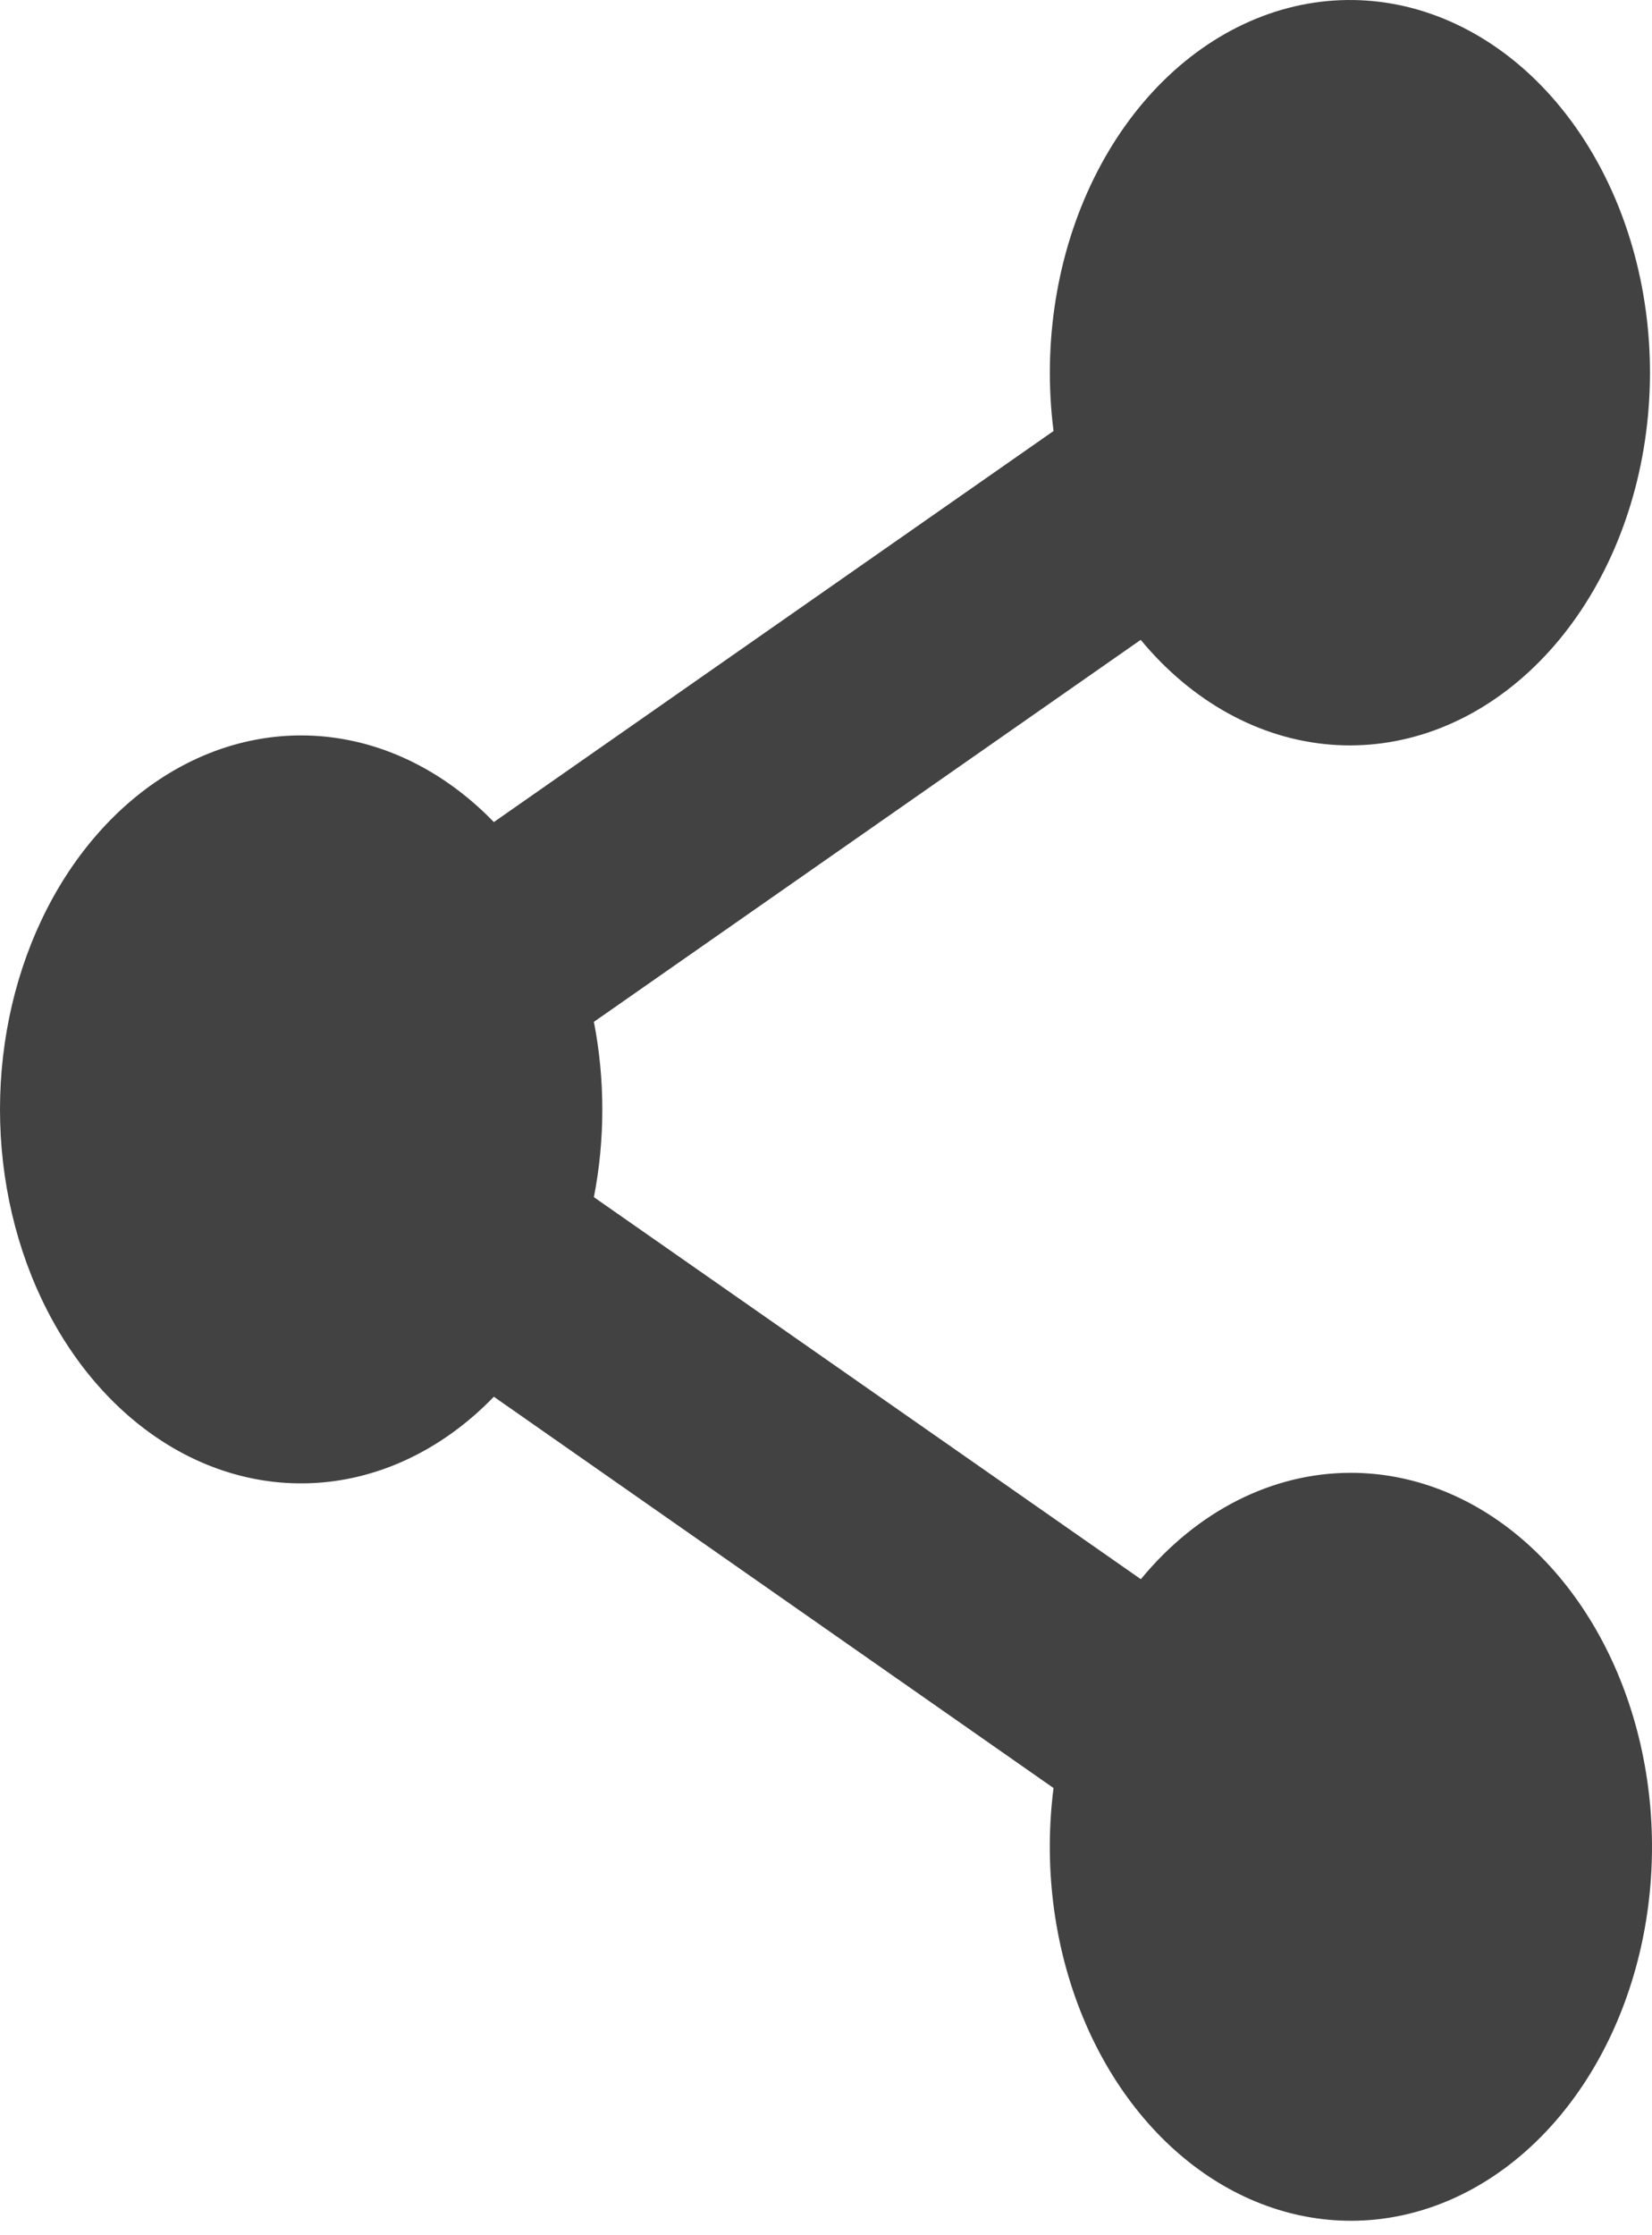 <svg width="34" height="46" viewBox="0 0 34 46" fill="none" xmlns="http://www.w3.org/2000/svg">
<path d="M27.803 30.31C26.187 30.309 24.635 31.095 23.48 32.499L12.223 24.637C12.454 23.452 12.454 22.215 12.223 21.029L23.477 13.168C24.528 14.438 25.909 15.202 27.373 15.323C28.836 15.444 30.287 14.914 31.464 13.828C32.642 12.742 33.47 11.171 33.8 9.396C34.13 7.621 33.941 5.758 33.266 4.141C32.591 2.523 31.474 1.257 30.116 0.569C28.758 -0.12 27.247 -0.185 25.854 0.384C24.461 0.953 23.276 2.119 22.512 3.674C21.747 5.229 21.454 7.071 21.683 8.87L10.164 16.918C9.259 15.982 8.158 15.385 6.99 15.198C5.821 15.011 4.635 15.241 3.568 15.862C2.502 16.482 1.6 17.467 0.968 18.701C0.336 19.936 0 21.368 0 22.831C0 24.294 0.336 25.726 0.968 26.961C1.6 28.195 2.502 29.18 3.568 29.801C4.635 30.421 5.821 30.651 6.99 30.464C8.158 30.277 9.259 29.68 10.164 28.744L21.683 36.797C21.484 38.351 21.674 39.944 22.226 41.36C22.778 42.777 23.667 43.949 24.772 44.719C25.878 45.489 27.147 45.819 28.408 45.666C29.669 45.512 30.862 44.882 31.826 43.86C32.79 42.838 33.478 41.474 33.799 39.951C34.119 38.428 34.056 36.82 33.617 35.343C33.179 33.867 32.386 32.592 31.347 31.692C30.307 30.792 29.07 30.31 27.803 30.31Z" fill="#424242"/>
</svg>
